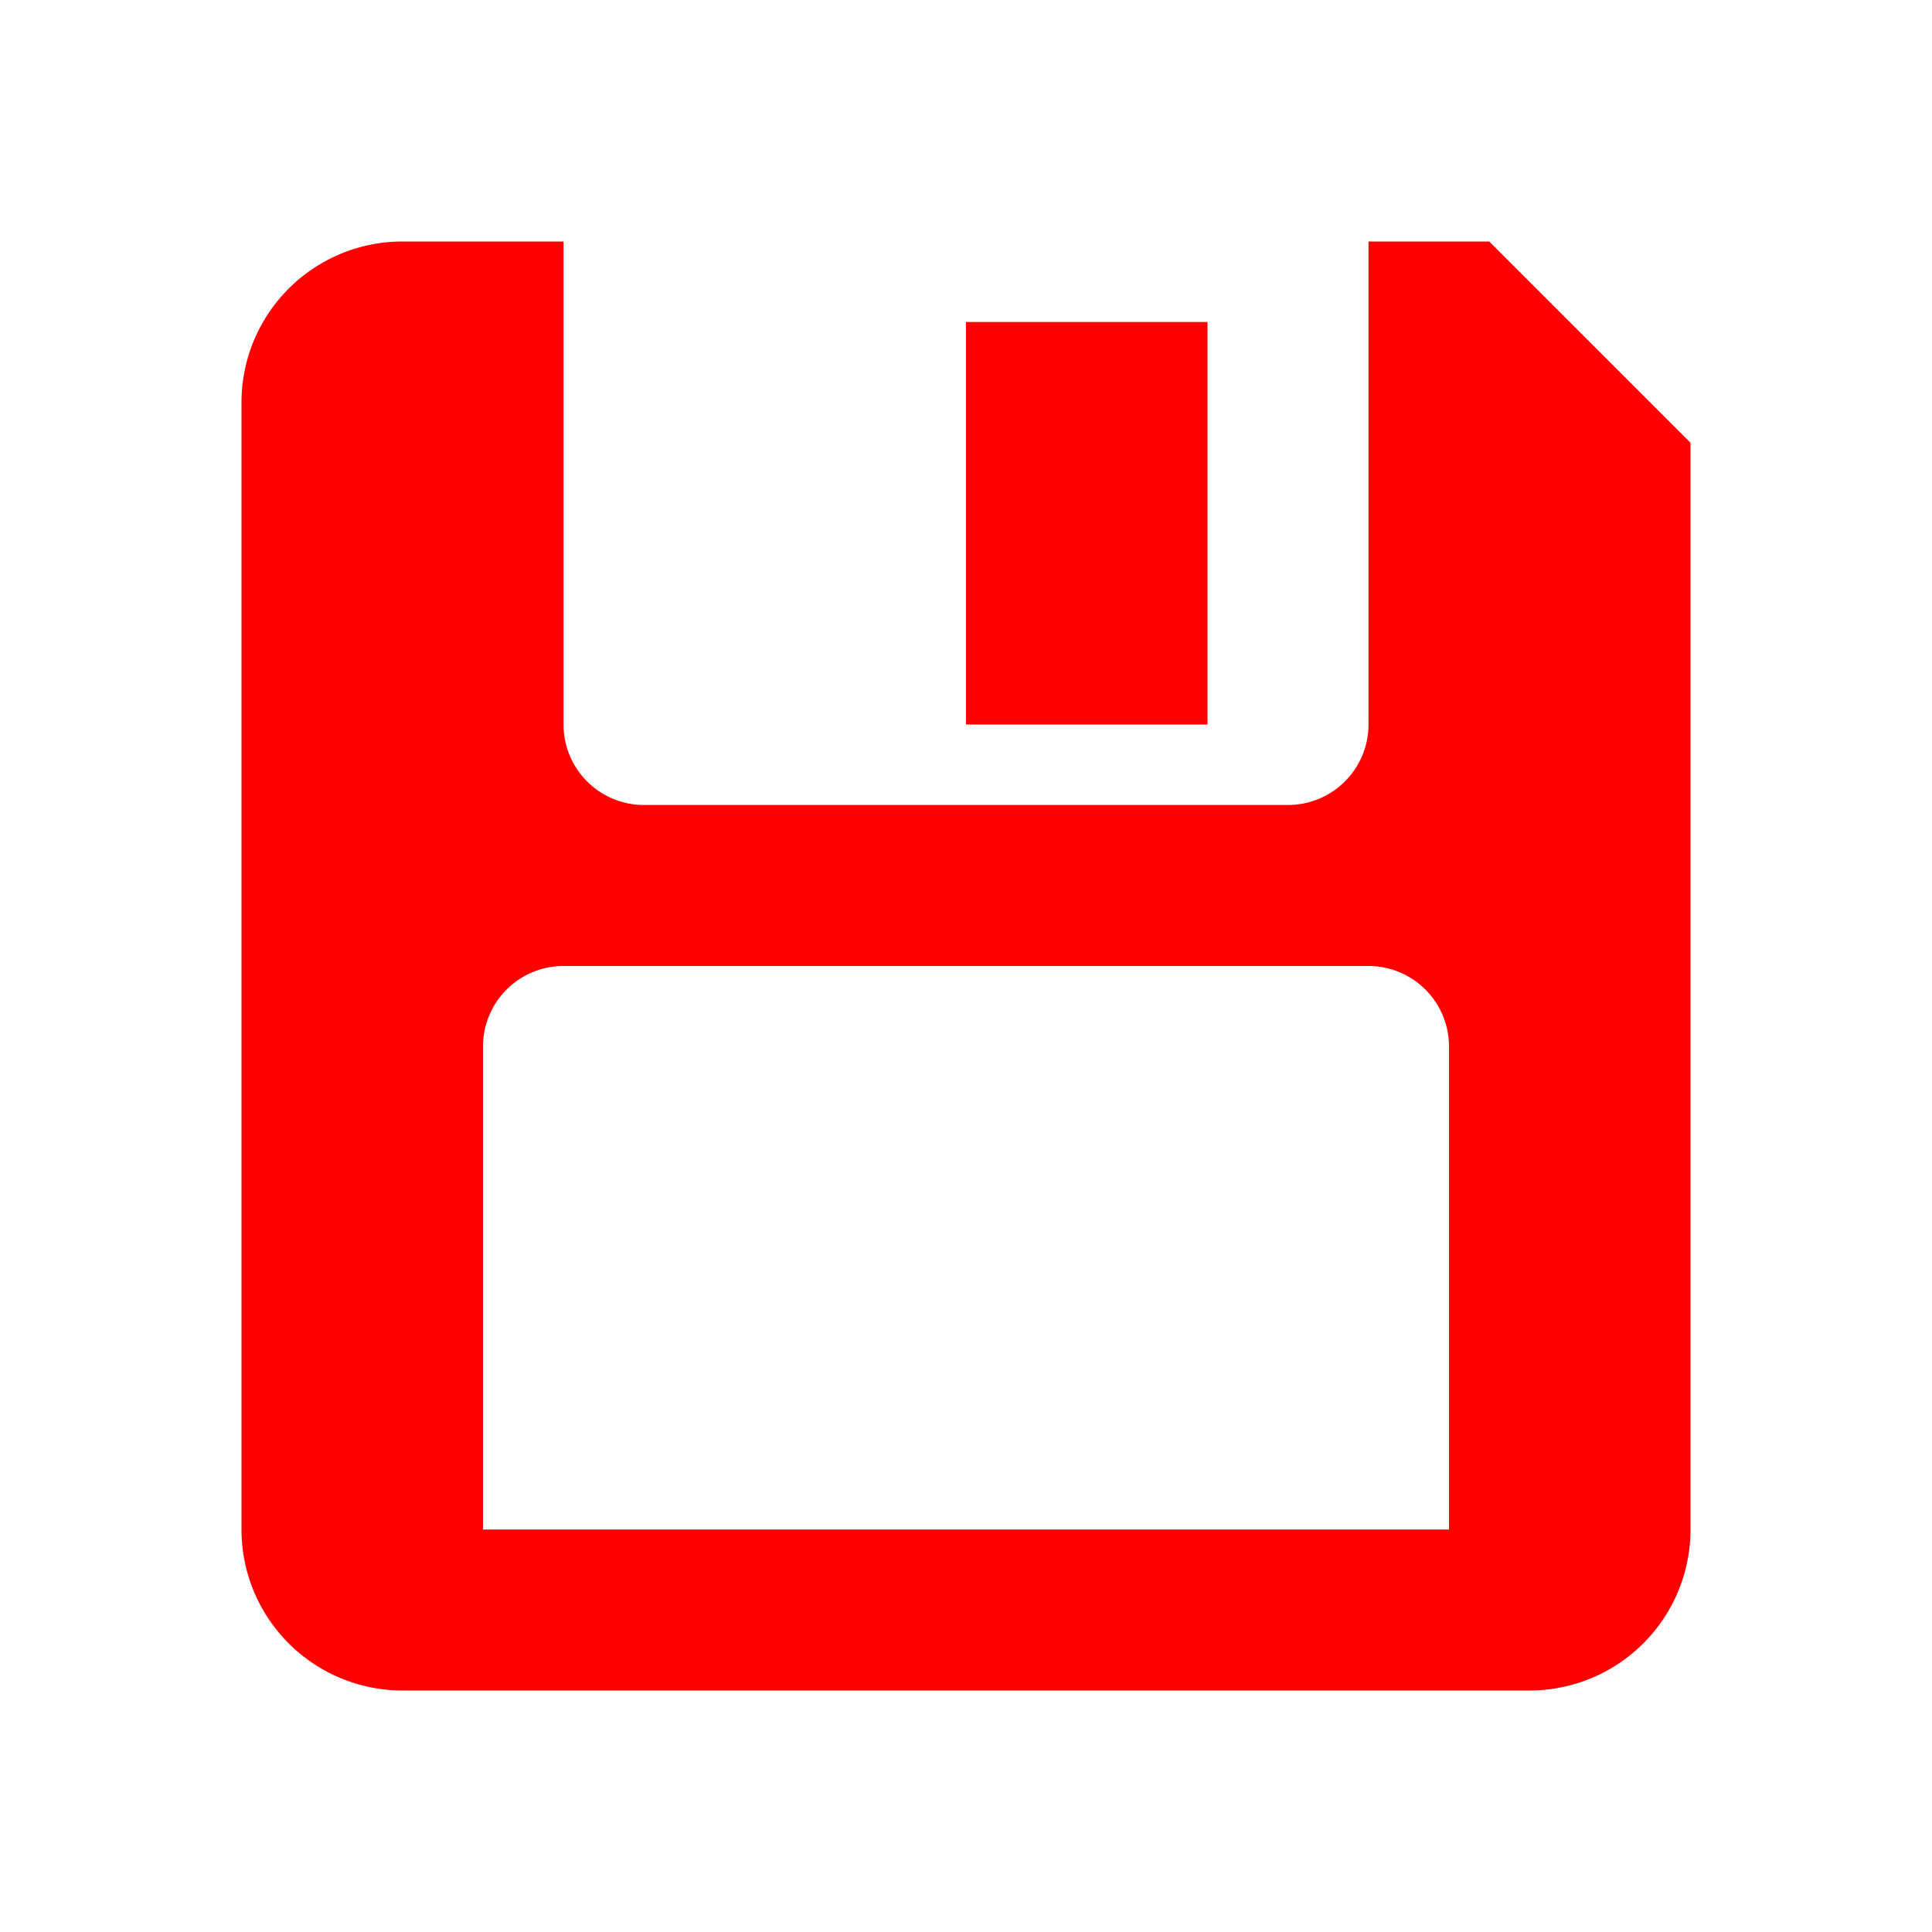 <svg xmlns="http://www.w3.org/2000/svg" width="24" height="24" viewBox="0 0 24 24"><path fill="#ff0000" d="M5 3a2 2 0 0 0-2 2v14a2 2 0 0 0 2 2h14a2 2 0 0 0 2-2V5.5L18.5 3H17v6a1 1 0 0 1-1 1H8a1 1 0 0 1-1-1V3H5m7 1v5h3V4h-3m-5 8h10a1 1 0 0 1 1 1v6H6v-6a1 1 0 0 1 1-1Z"/></svg>